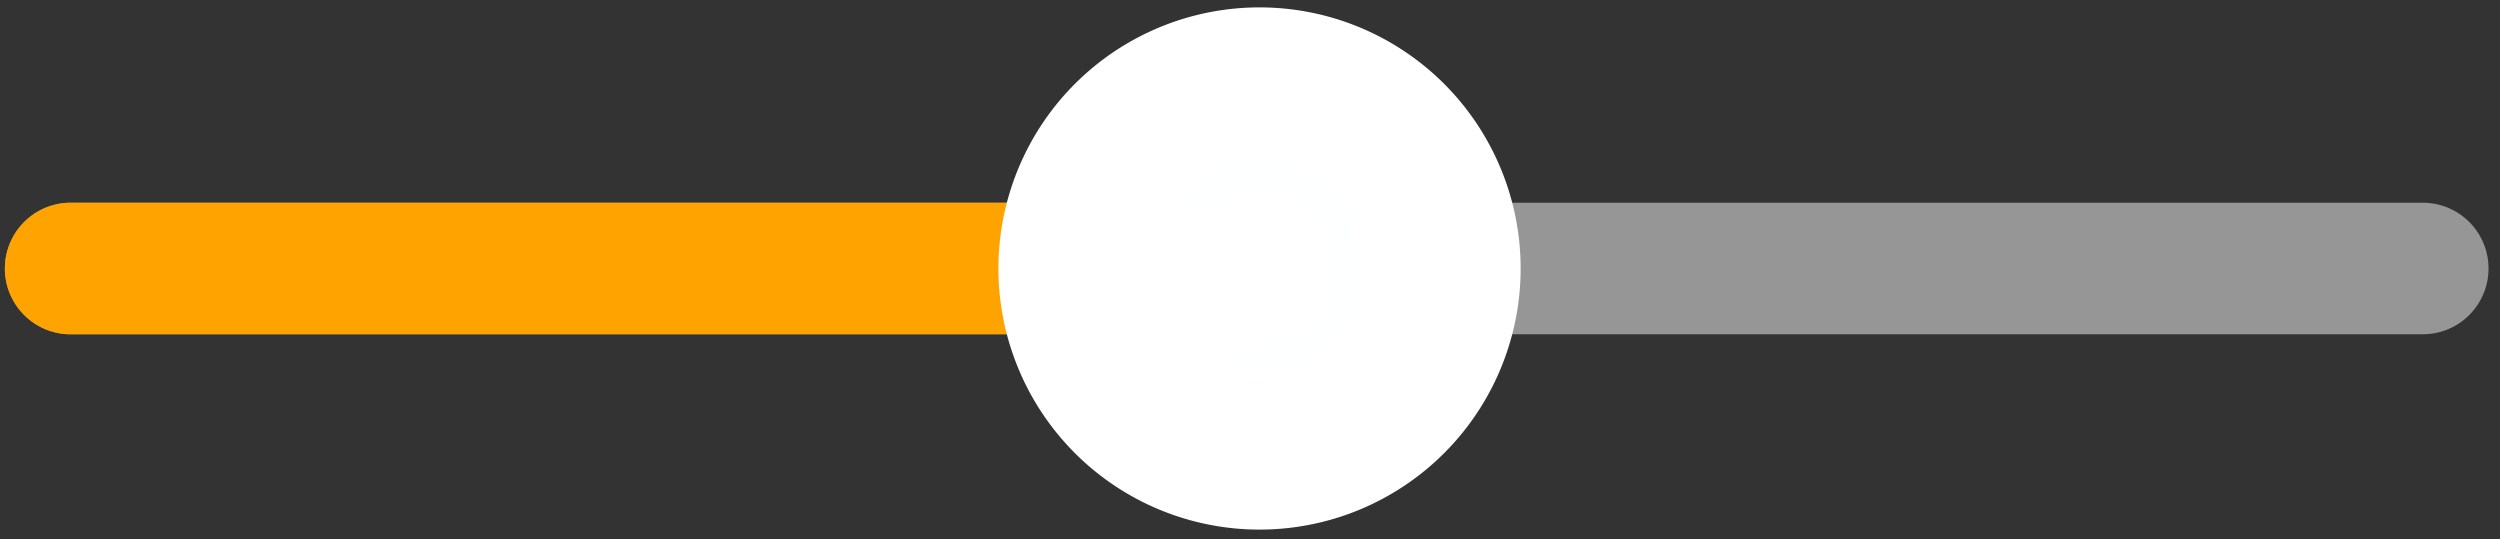 <?xml version="1.0" encoding="UTF-8" standalone="no"?>
<!-- Created with Inkscape (http://www.inkscape.org/) -->

<svg
   width="190mm"
   height="41mm"
   viewBox="0 0 190 41"
   version="1.1"
   id="svg5"
   inkscape:version="1.1.2 (0a00cf5339, 2022-02-04)"
   sodipodi:docname="slider.svg"
   xmlns:inkscape="http://www.inkscape.org/namespaces/inkscape"
   xmlns:sodipodi="http://sodipodi.sourceforge.net/DTD/sodipodi-0.dtd"
   xmlns="http://www.w3.org/2000/svg"
   xmlns:svg="http://www.w3.org/2000/svg">
  <rect x="0" y="0" width="190" height="41" fill="#333333" stroke="none"/>
  <sodipodi:namedview
     id="namedview7"
     pagecolor="#ffffff"
     bordercolor="#666666"
     borderopacity="1.0"
     inkscape:pageshadow="2"
     inkscape:pageopacity="0.0"
     inkscape:pagecheckerboard="0"
     inkscape:document-units="mm"
     showgrid="false"
     inkscape:zoom="0.75187991"
     inkscape:cx="397.00489"
     inkscape:cy="136.32496"
     inkscape:window-width="1920"
     inkscape:window-height="1016"
     inkscape:window-x="0"
     inkscape:window-y="27"
     inkscape:window-maximized="1"
     inkscape:current-layer="layer1" />
  <defs
     id="defs2">
    <linearGradient
       id="linearGradient4099"
       inkscape:swatch="solid">
      <stop
         style="stop-color:#000000;stop-opacity:1;"
         offset="0"
         id="stop4097" />
    </linearGradient>
  </defs>
  <g
     inkscape:label="Layer 1"
     inkscape:groupmode="layer"
     id="layer1">
    <g
       id="g4330"
       transform="translate(-8.755,-94.871)">
      <path
         style="fill:none;stroke:#969696;stroke-width:10;stroke-linecap:round;stroke-linejoin:miter;stroke-miterlimit:4;stroke-dasharray:none;stroke-opacity:1"
         d="M 14.124,115.277 H 192.884"
         id="path892" />
      <path
         style="fill:none;stroke:#ffa300;stroke-width:10;stroke-linecap:round;stroke-linejoin:miter;stroke-miterlimit:4;stroke-dasharray:none;stroke-opacity:1"
         d="M 14.124,115.277 H 104.48"
         id="path2878" />
      <path
         style="fill:#feffff;fill-opacity:1;stroke:#ffffff;stroke-width:12;stroke-linecap:round;stroke-linejoin:round;stroke-miterlimit:4;stroke-dasharray:none;stroke-opacity:1"
         id="path3727"
         sodipodi:type="arc"
         sodipodi:cx="104.47996"
         sodipodi:cy="115.27655"
         sodipodi:rx="13.843888"
         sodipodi:ry="13.843888"
         sodipodi:start="2.8042205"
         sodipodi:end="2.7992812"
         sodipodi:arc-type="slice"
         d="m 91.416,119.859 a 13.844,13.844 0 0 1 8.465,-17.64 13.844,13.844 0 0 1 17.651,8.443 13.844,13.844 0 0 1 -8.421,17.661 13.844,13.844 0 0 1 -17.671,-8.399 l 13.041,-4.647 z" />
    </g>
  </g>
</svg>
